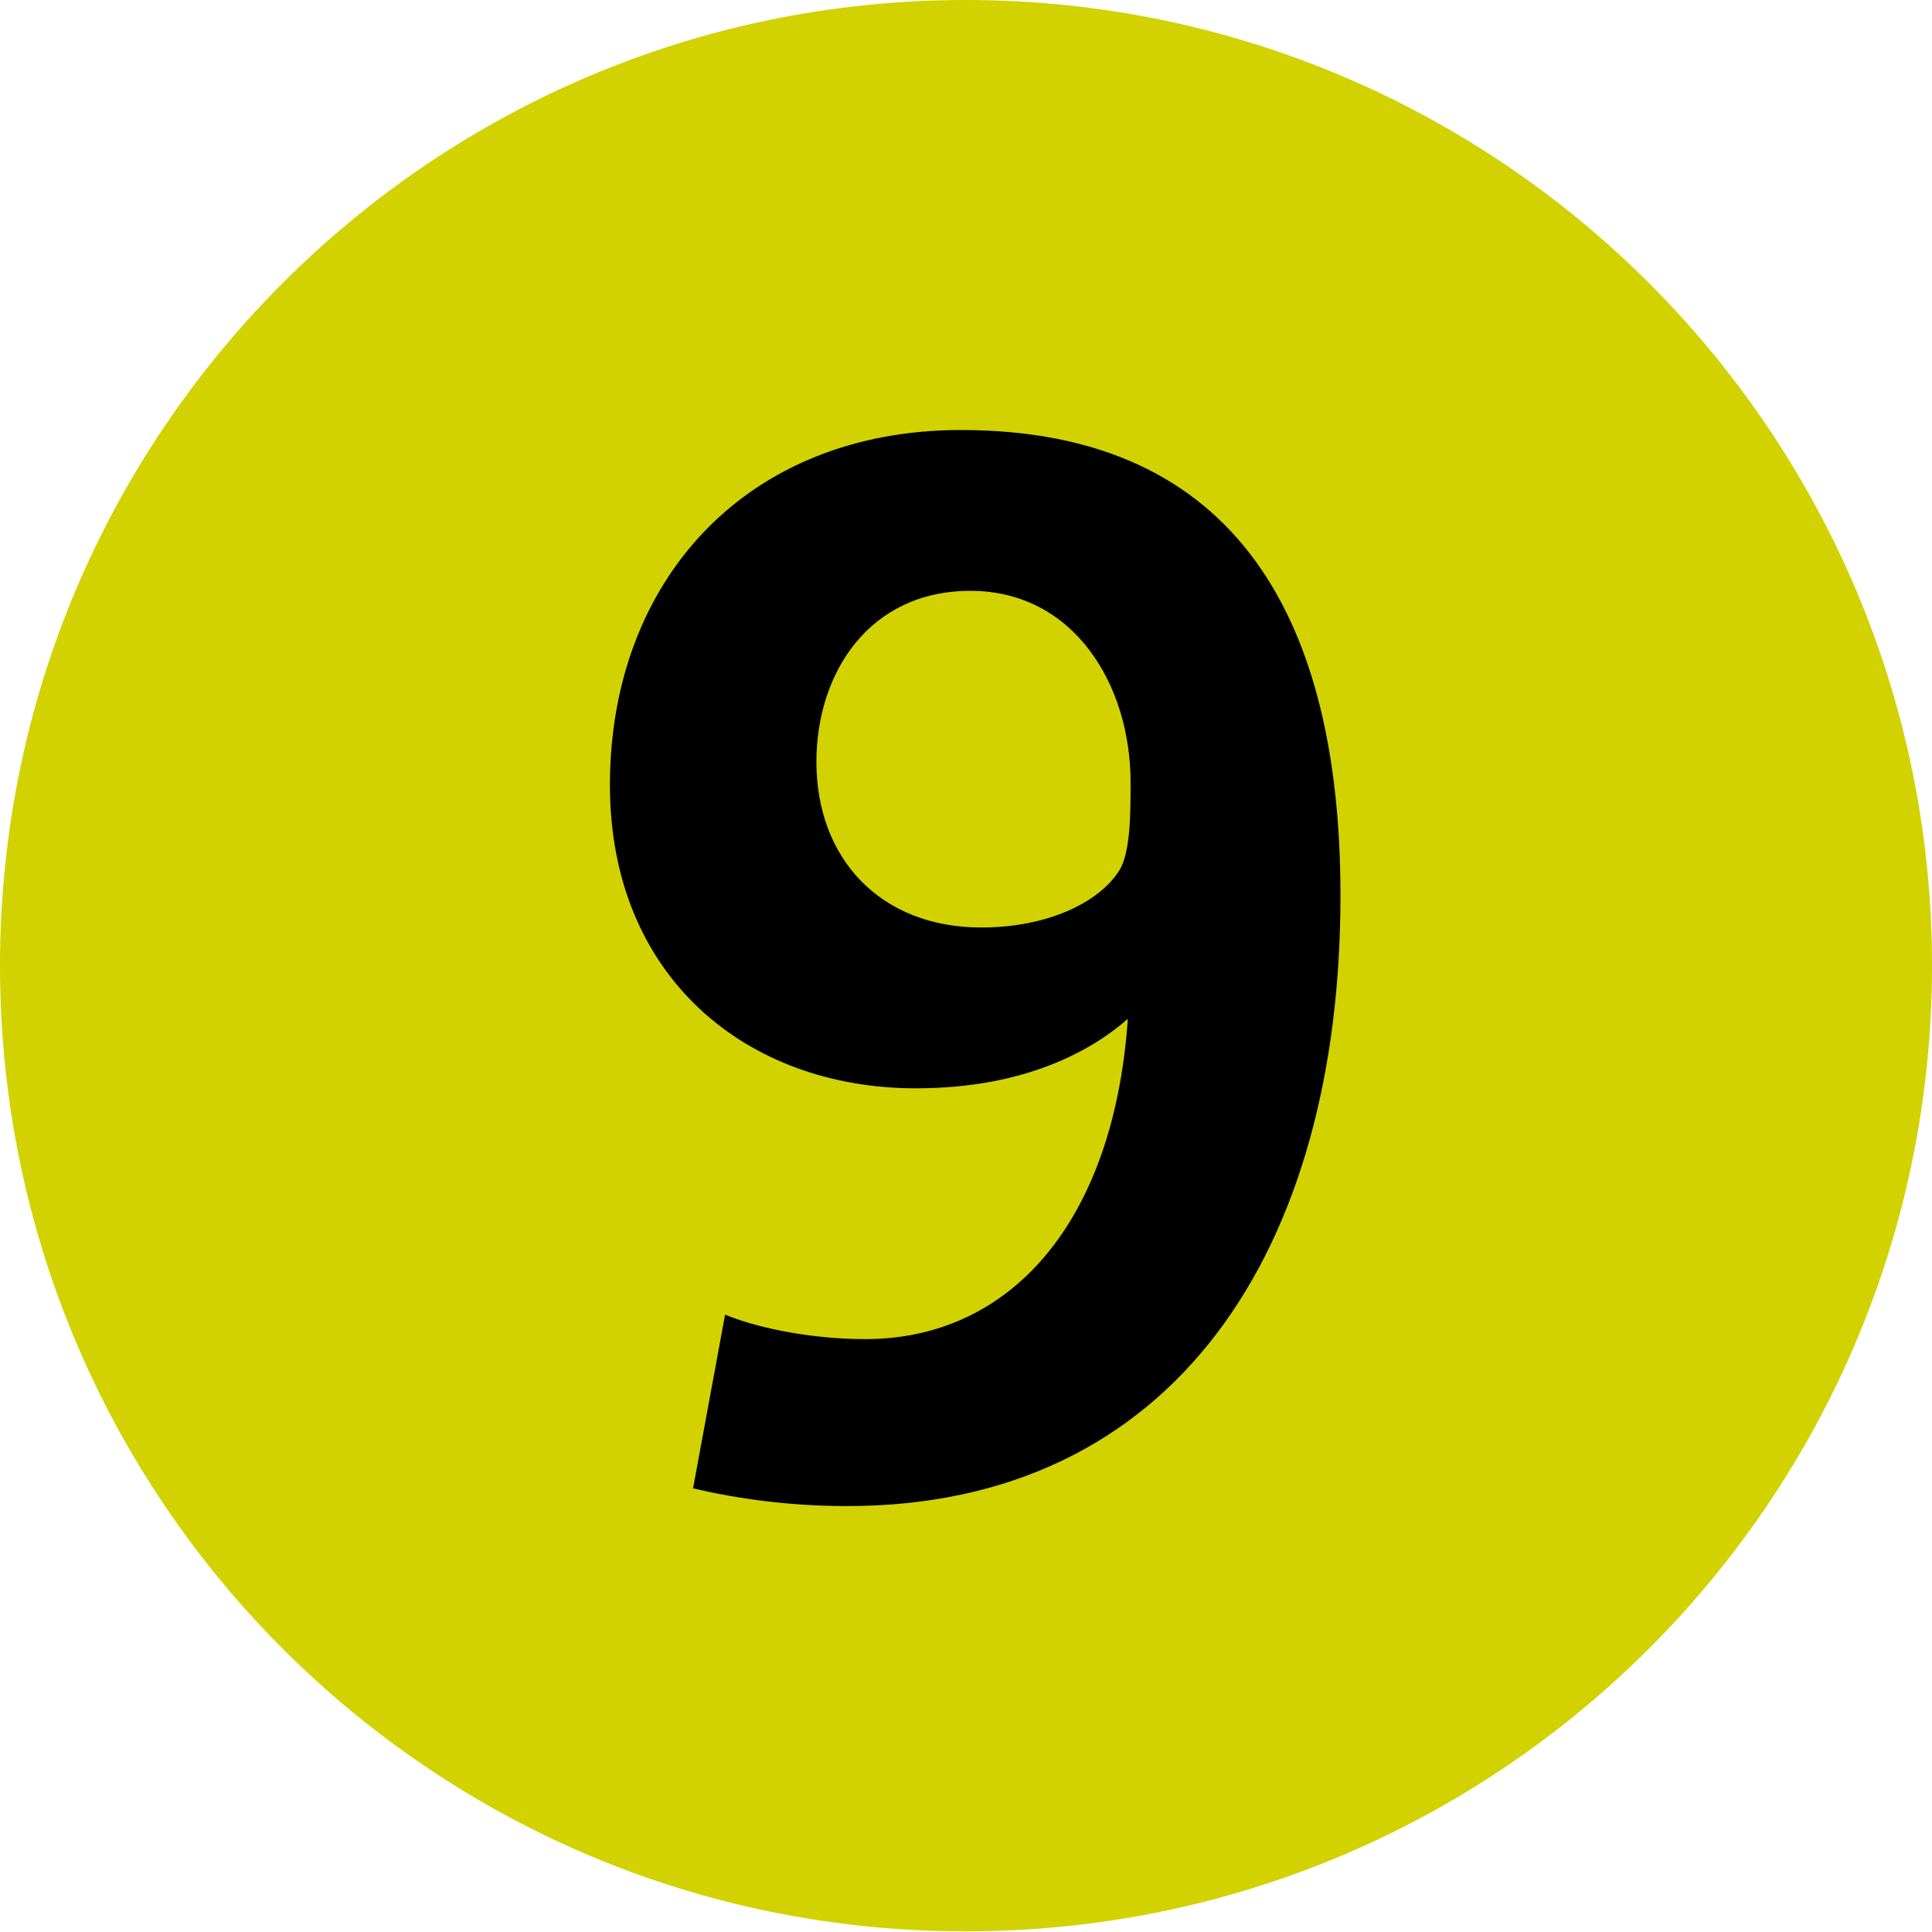 <?xml version="1.0" encoding="utf-8"?>
<!-- Generator: Adobe Illustrator 26.3.1, SVG Export Plug-In . SVG Version: 6.00 Build 0)  -->
<svg version="1.1" id="Layer_1" xmlns="http://www.w3.org/2000/svg" xmlns:xlink="http://www.w3.org/1999/xlink" x="0px" y="0px"
	 viewBox="0 0 283.5 283.5" style="enable-background:new 0 0 283.5 283.5;" xml:space="preserve">
<style type="text/css">
	.st0{clip-path:url(#SVGID_00000064339783262407986210000012222916478051048107_);fill:#D2D200;}
	.st1{clip-path:url(#SVGID_00000064339783262407986210000012222916478051048107_);fill-rule:evenodd;clip-rule:evenodd;}
</style>
<g>
	<defs>
		<rect id="SVGID_1_" width="283.5" height="283.5"/>
	</defs>
	<clipPath id="SVGID_00000080925341370901299380000010589652642747449989_">
		<use xlink:href="#SVGID_1_"  style="overflow:visible;"/>
	</clipPath>
	<path style="clip-path:url(#SVGID_00000080925341370901299380000010589652642747449989_);fill:#D2D200;" d="M0,141.7
		C0,63.5,63.4,0,141.7,0C220,0,283.5,63.5,283.5,141.7c0,78.3-63.5,141.7-141.7,141.7C63.4,283.5,0,220,0,141.7"/>
	
		<path style="clip-path:url(#SVGID_00000080925341370901299380000010589652642747449989_);fill-rule:evenodd;clip-rule:evenodd;" d="
		M196.7,131.4c0-39.8-14.7-68.3-55.7-68.3c-31.5,0-51.5,22.1-51.5,52.1c0,28.1,20,44.5,44.9,44.5c16.2,0,26-5.7,31.1-10.2
		c-2.1,30.2-17.5,47-38.5,47c-8.7,0-16.6-1.9-20.6-3.6l-4.7,25.5c6.4,1.5,14,2.6,22.6,2.6C172.3,221,196.7,183.5,196.7,131.4
		 M165.9,114.8c0,4.5,0,10.4-1.7,13c-3,4.7-10.6,8.3-20.2,8.3c-14.9,0-24.2-10.2-24.2-24.3c0-13,7.7-25.1,22.6-25.1
		C157.6,86.7,165.9,100.5,165.9,114.8"/>
</g>
</svg>
